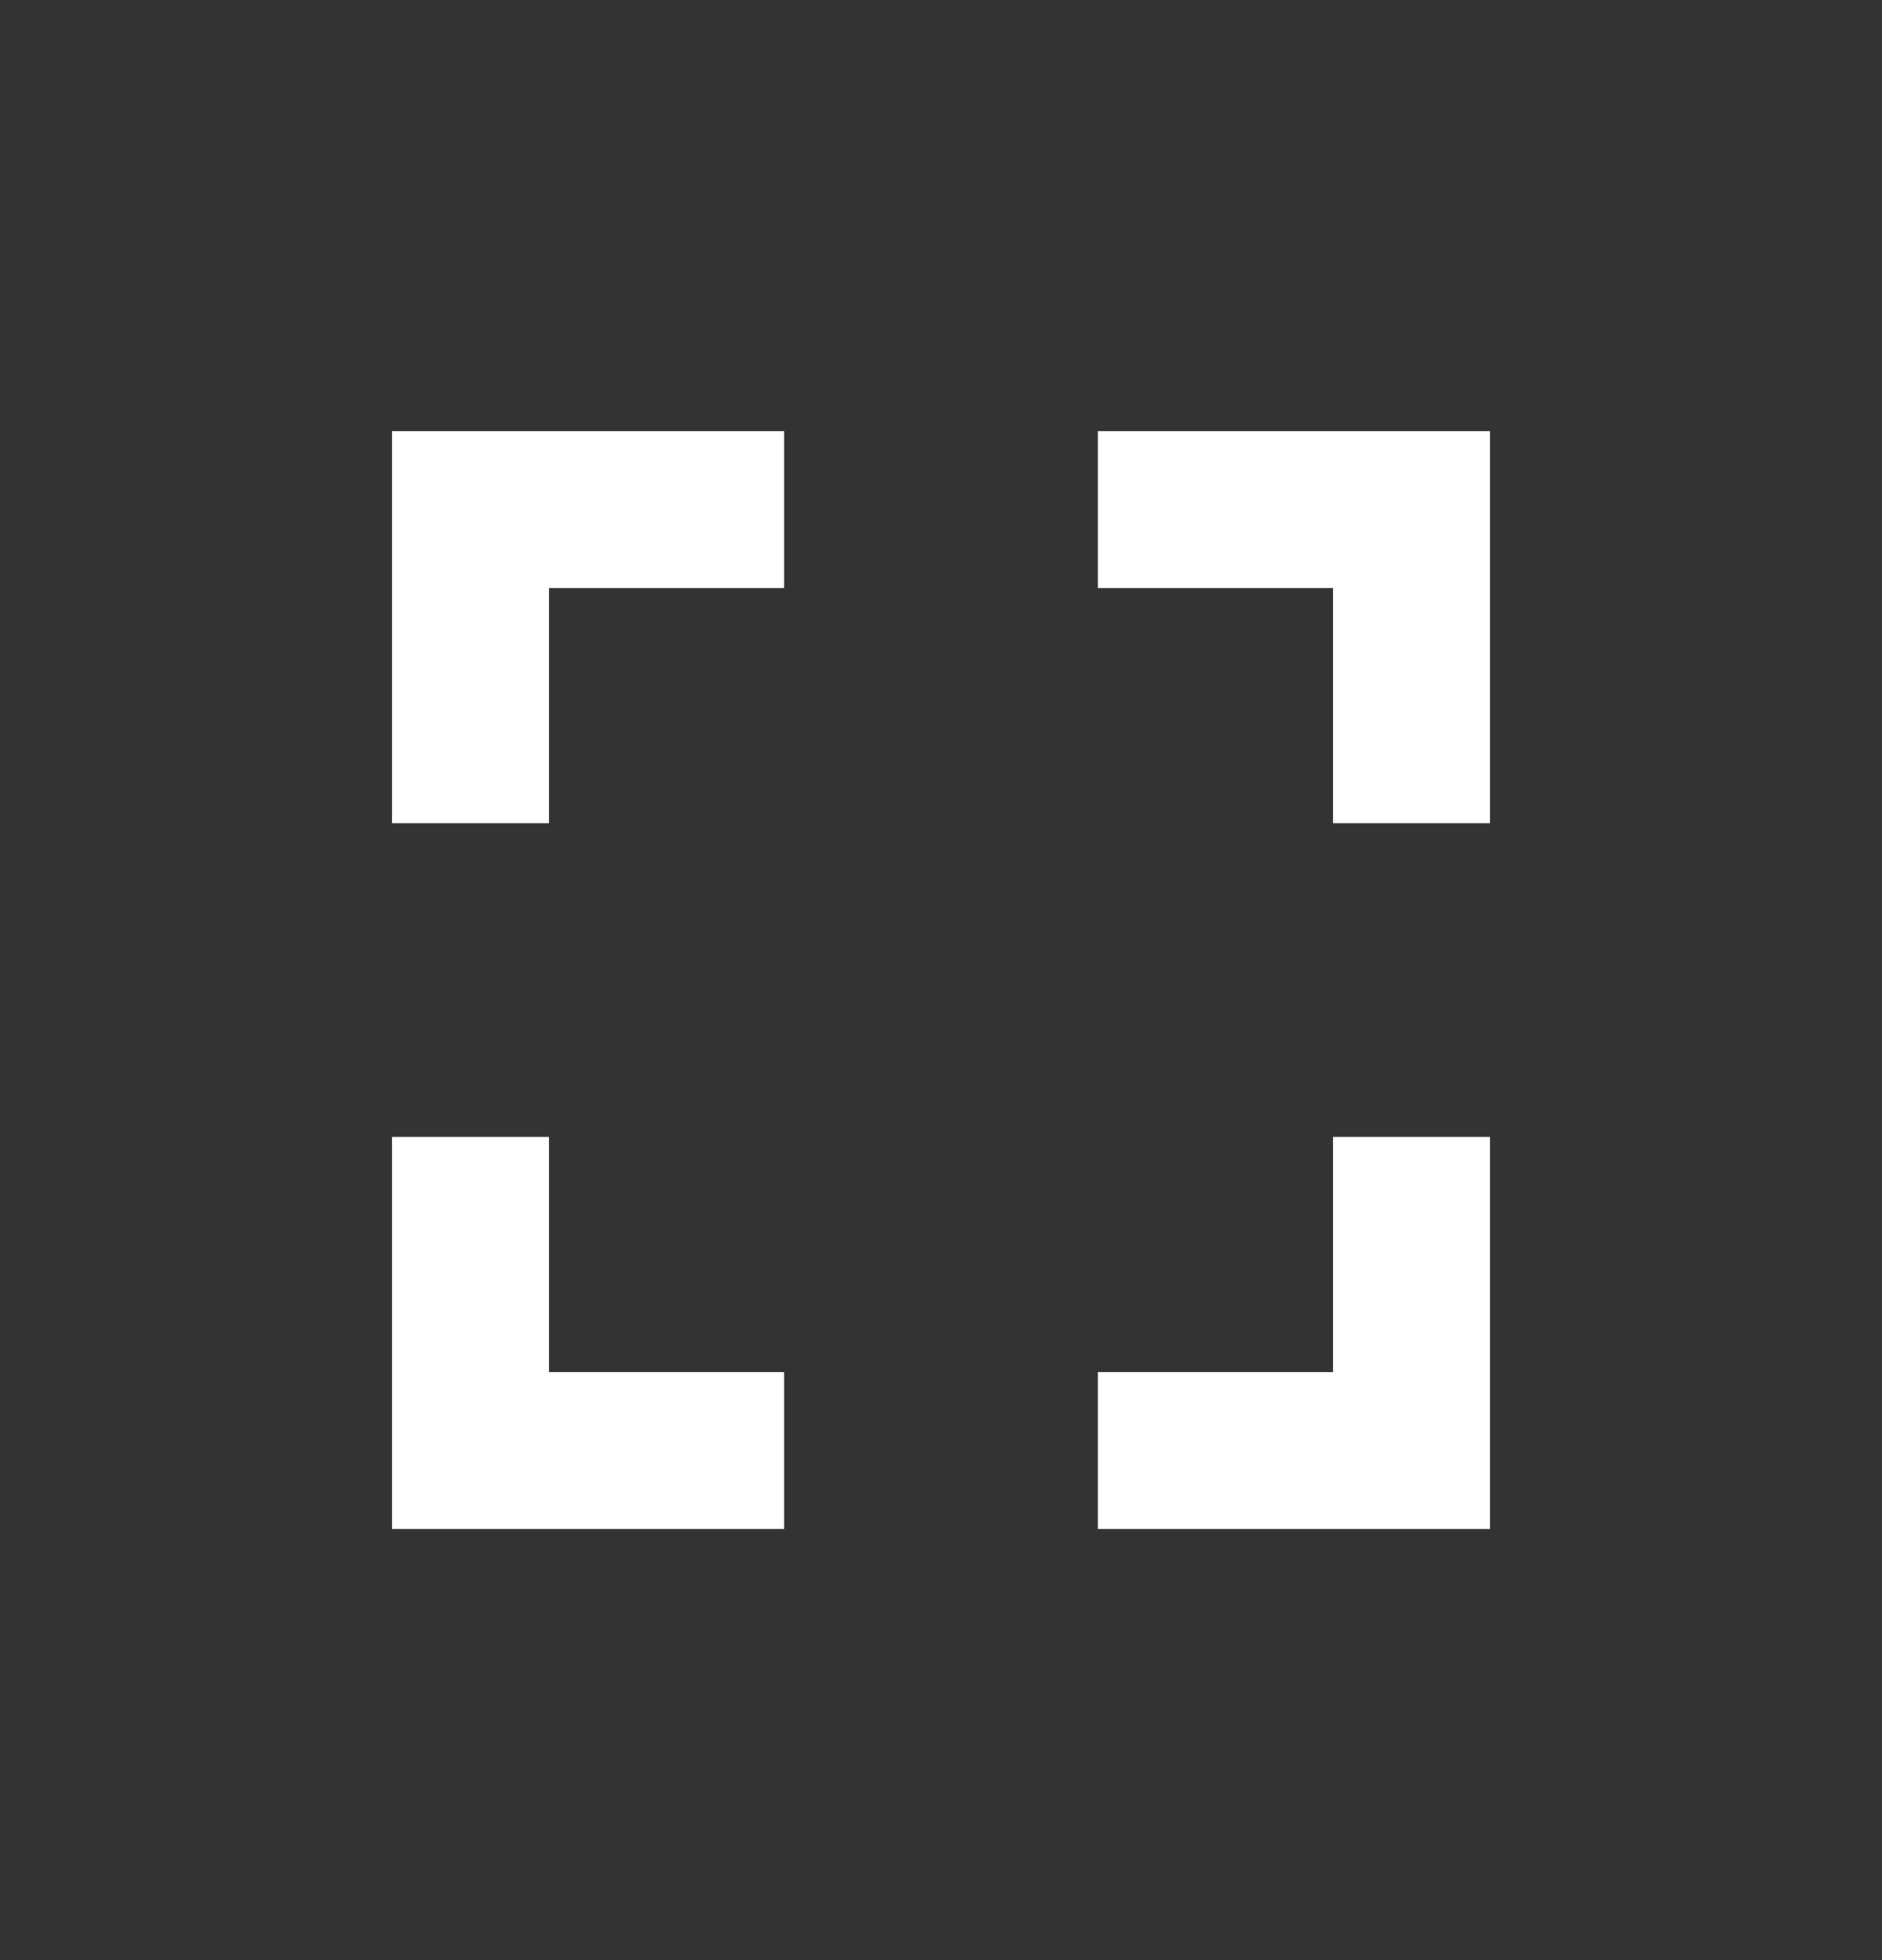 <svg width="24" height="25" viewBox="0 0 24 25" fill="none" xmlns="http://www.w3.org/2000/svg">
<rect x="0" y="0" width="24" height="25" fill="#333333" stroke="none"/>
<g id="fullscreen">
<path id="Vector" d="M5 5.5H10V7.5H7V10.5H5V5.5ZM14 5.5H19V10.5H17V7.5H14V5.5ZM17 14.5H19V19.5H14V17.5H17V14.5ZM10 17.5V19.5H5V14.5H7V17.5H10Z" fill="white"/>
</g>
</svg>

